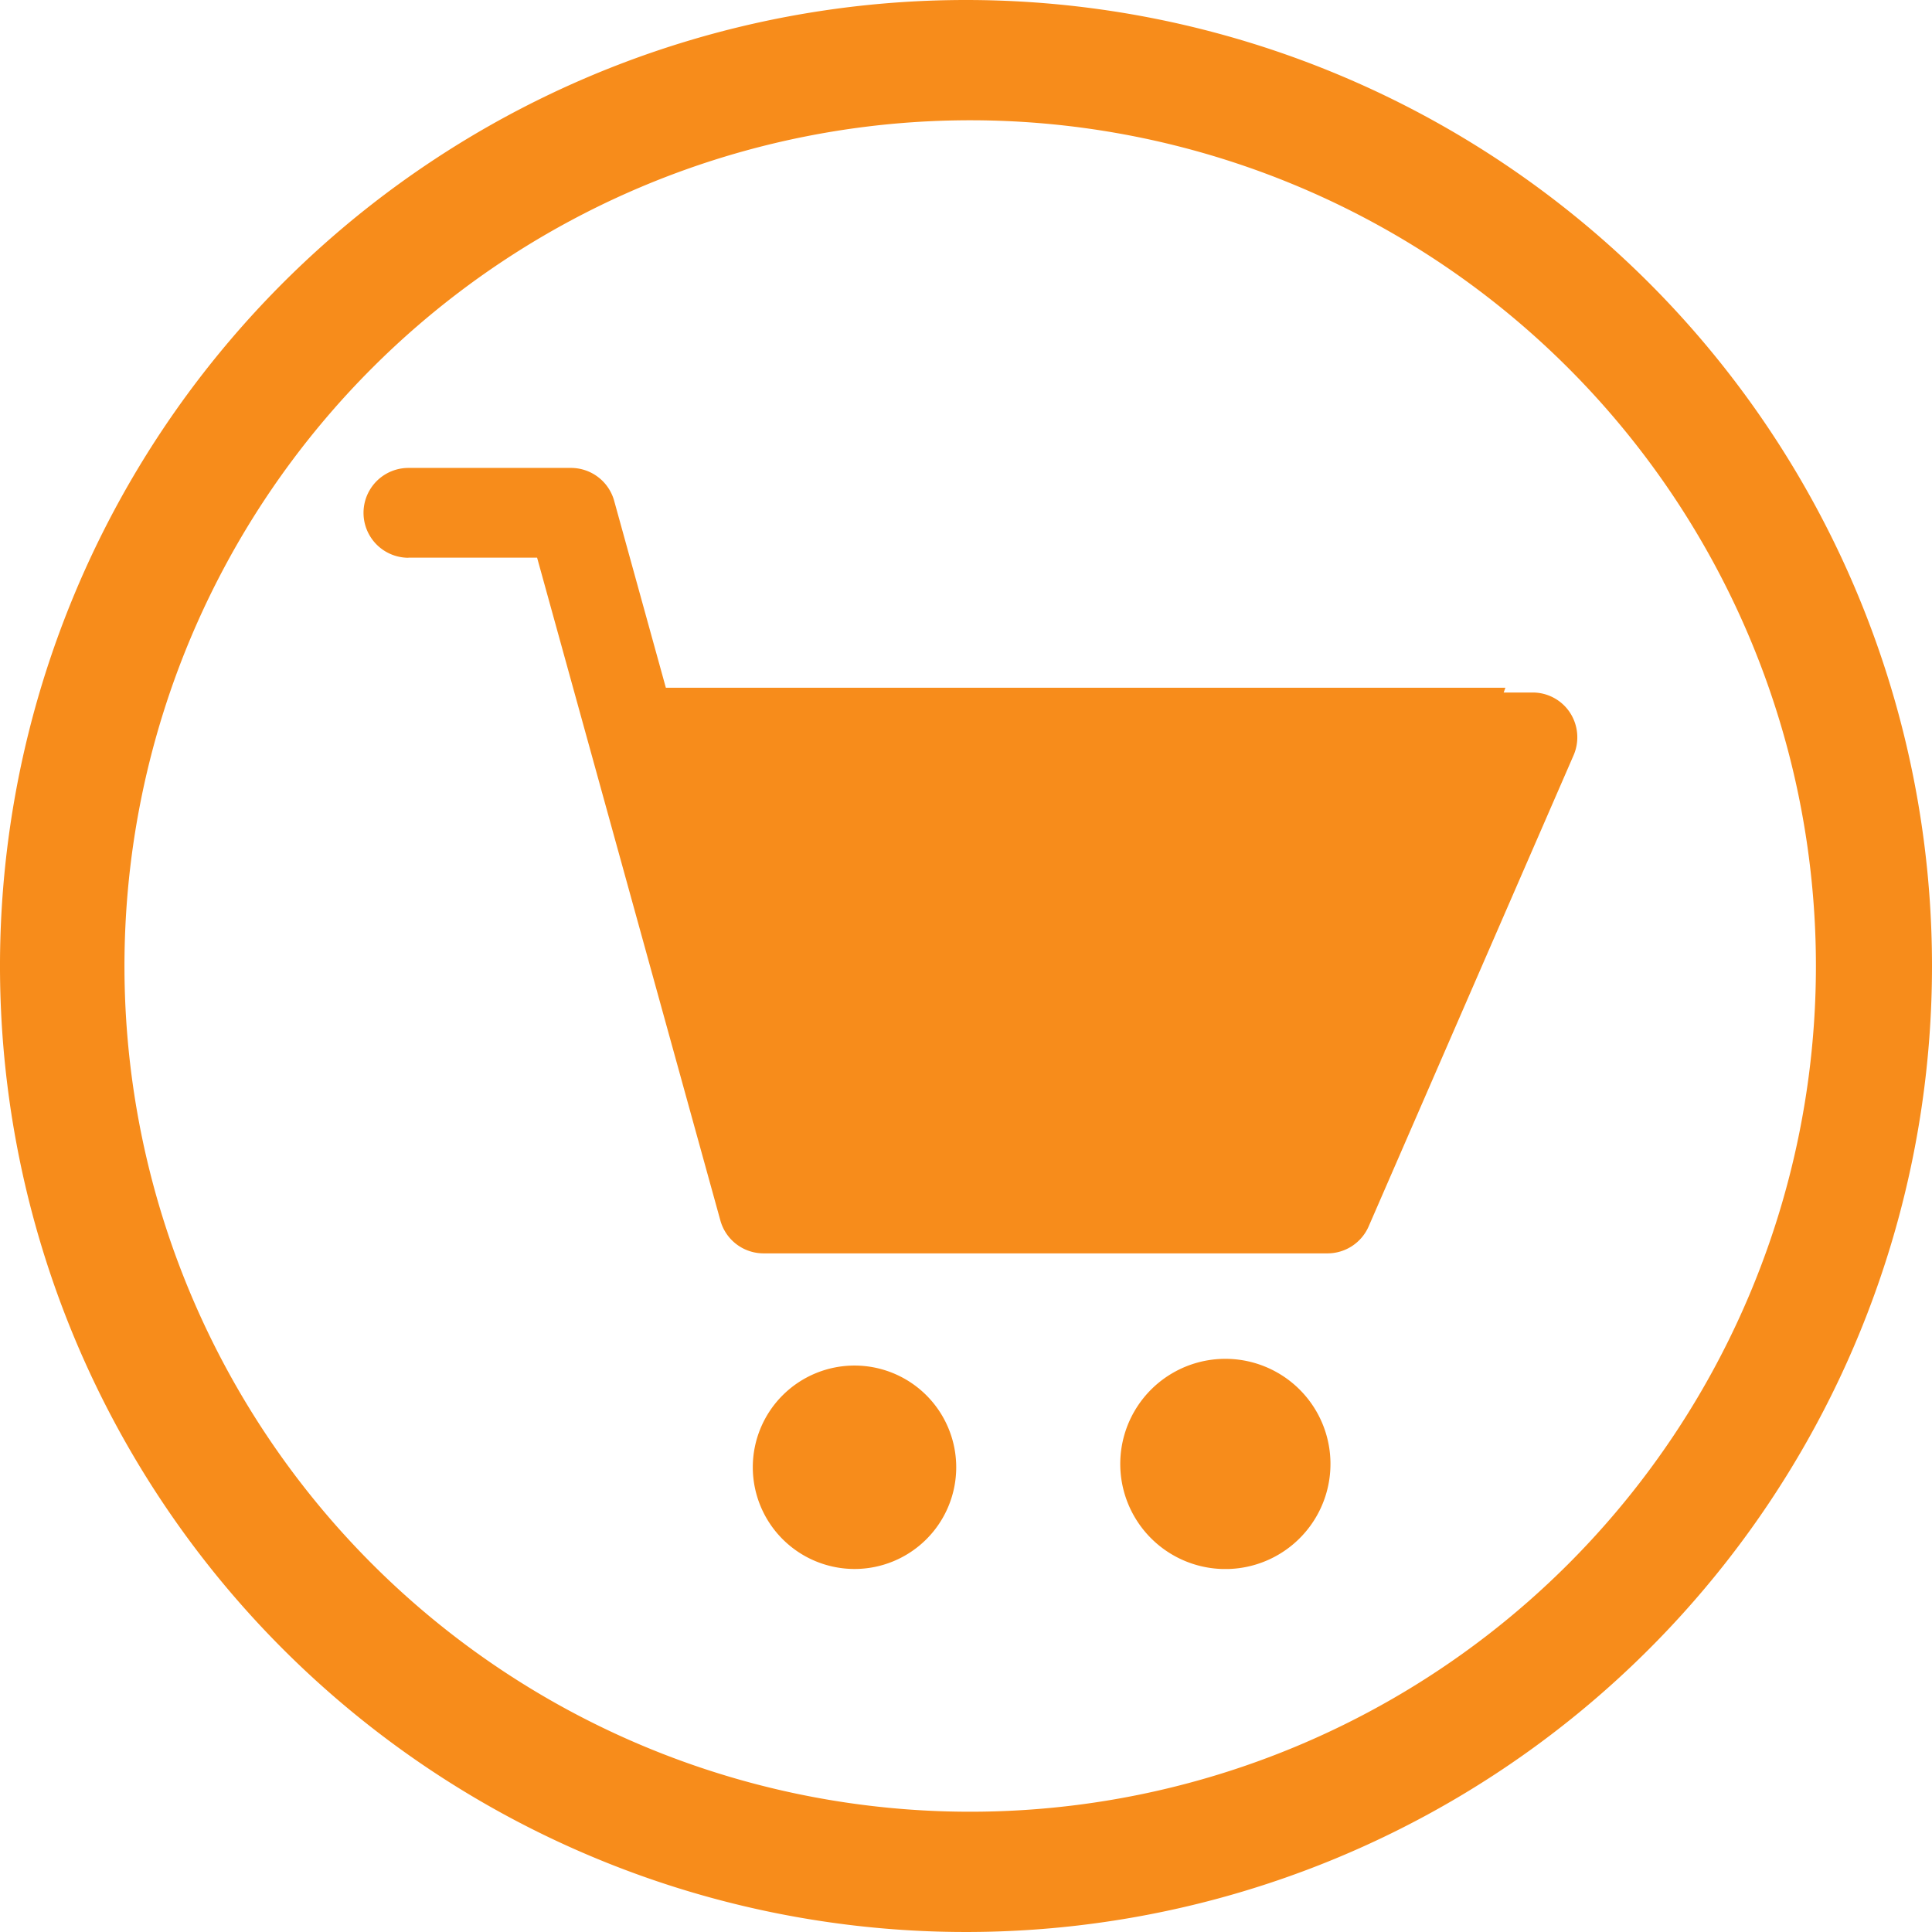 <svg xmlns="http://www.w3.org/2000/svg" viewBox="0 0 193.56 193.56"><defs><style>.cls-1{fill:#f78c1b;}</style></defs><title>icon_Cartmini</title><g id="Layer_2" data-name="Layer 2"><g id="Layer_1-2" data-name="Layer 1"><path class="cls-1" d="M40.92,55.87H53.81l18.36,66.4a4.49,4.49,0,0,0,4.35,3.3H133a4.5,4.5,0,0,0,4.12-2.7l20.54-47.22a4.53,4.53,0,0,0-.38-4.27,4.47,4.47,0,0,0-3.75-2H91.13a4.5,4.5,0,1,0,0,9h55.46L130,116.57H79.89L61.53,50.17a4.49,4.49,0,0,0-4.35-3.29H40.92a4.5,4.5,0,1,0,0,9Z"/><path class="cls-1" d="M85.61,157.19A10.19,10.19,0,1,0,75.42,147,10.2,10.2,0,0,0,85.61,157.19Z"/><path class="cls-1" d="M122.39,157.19h.75a10.53,10.53,0,1,0-.75,0Z"/><polygon class="cls-1" points="132.6 120.11 78.35 118.79 65.17 68.9 150.82 68.9 132.6 120.11"/><path class="cls-1" d="M96.78,0a96.78,96.78,0,1,0,96.78,96.78A96.78,96.78,0,0,0,96.78,0Zm.42,181.51a84.73,84.73,0,1,1,84.73-84.73A84.72,84.72,0,0,1,97.2,181.51Z"/></g></g></svg>